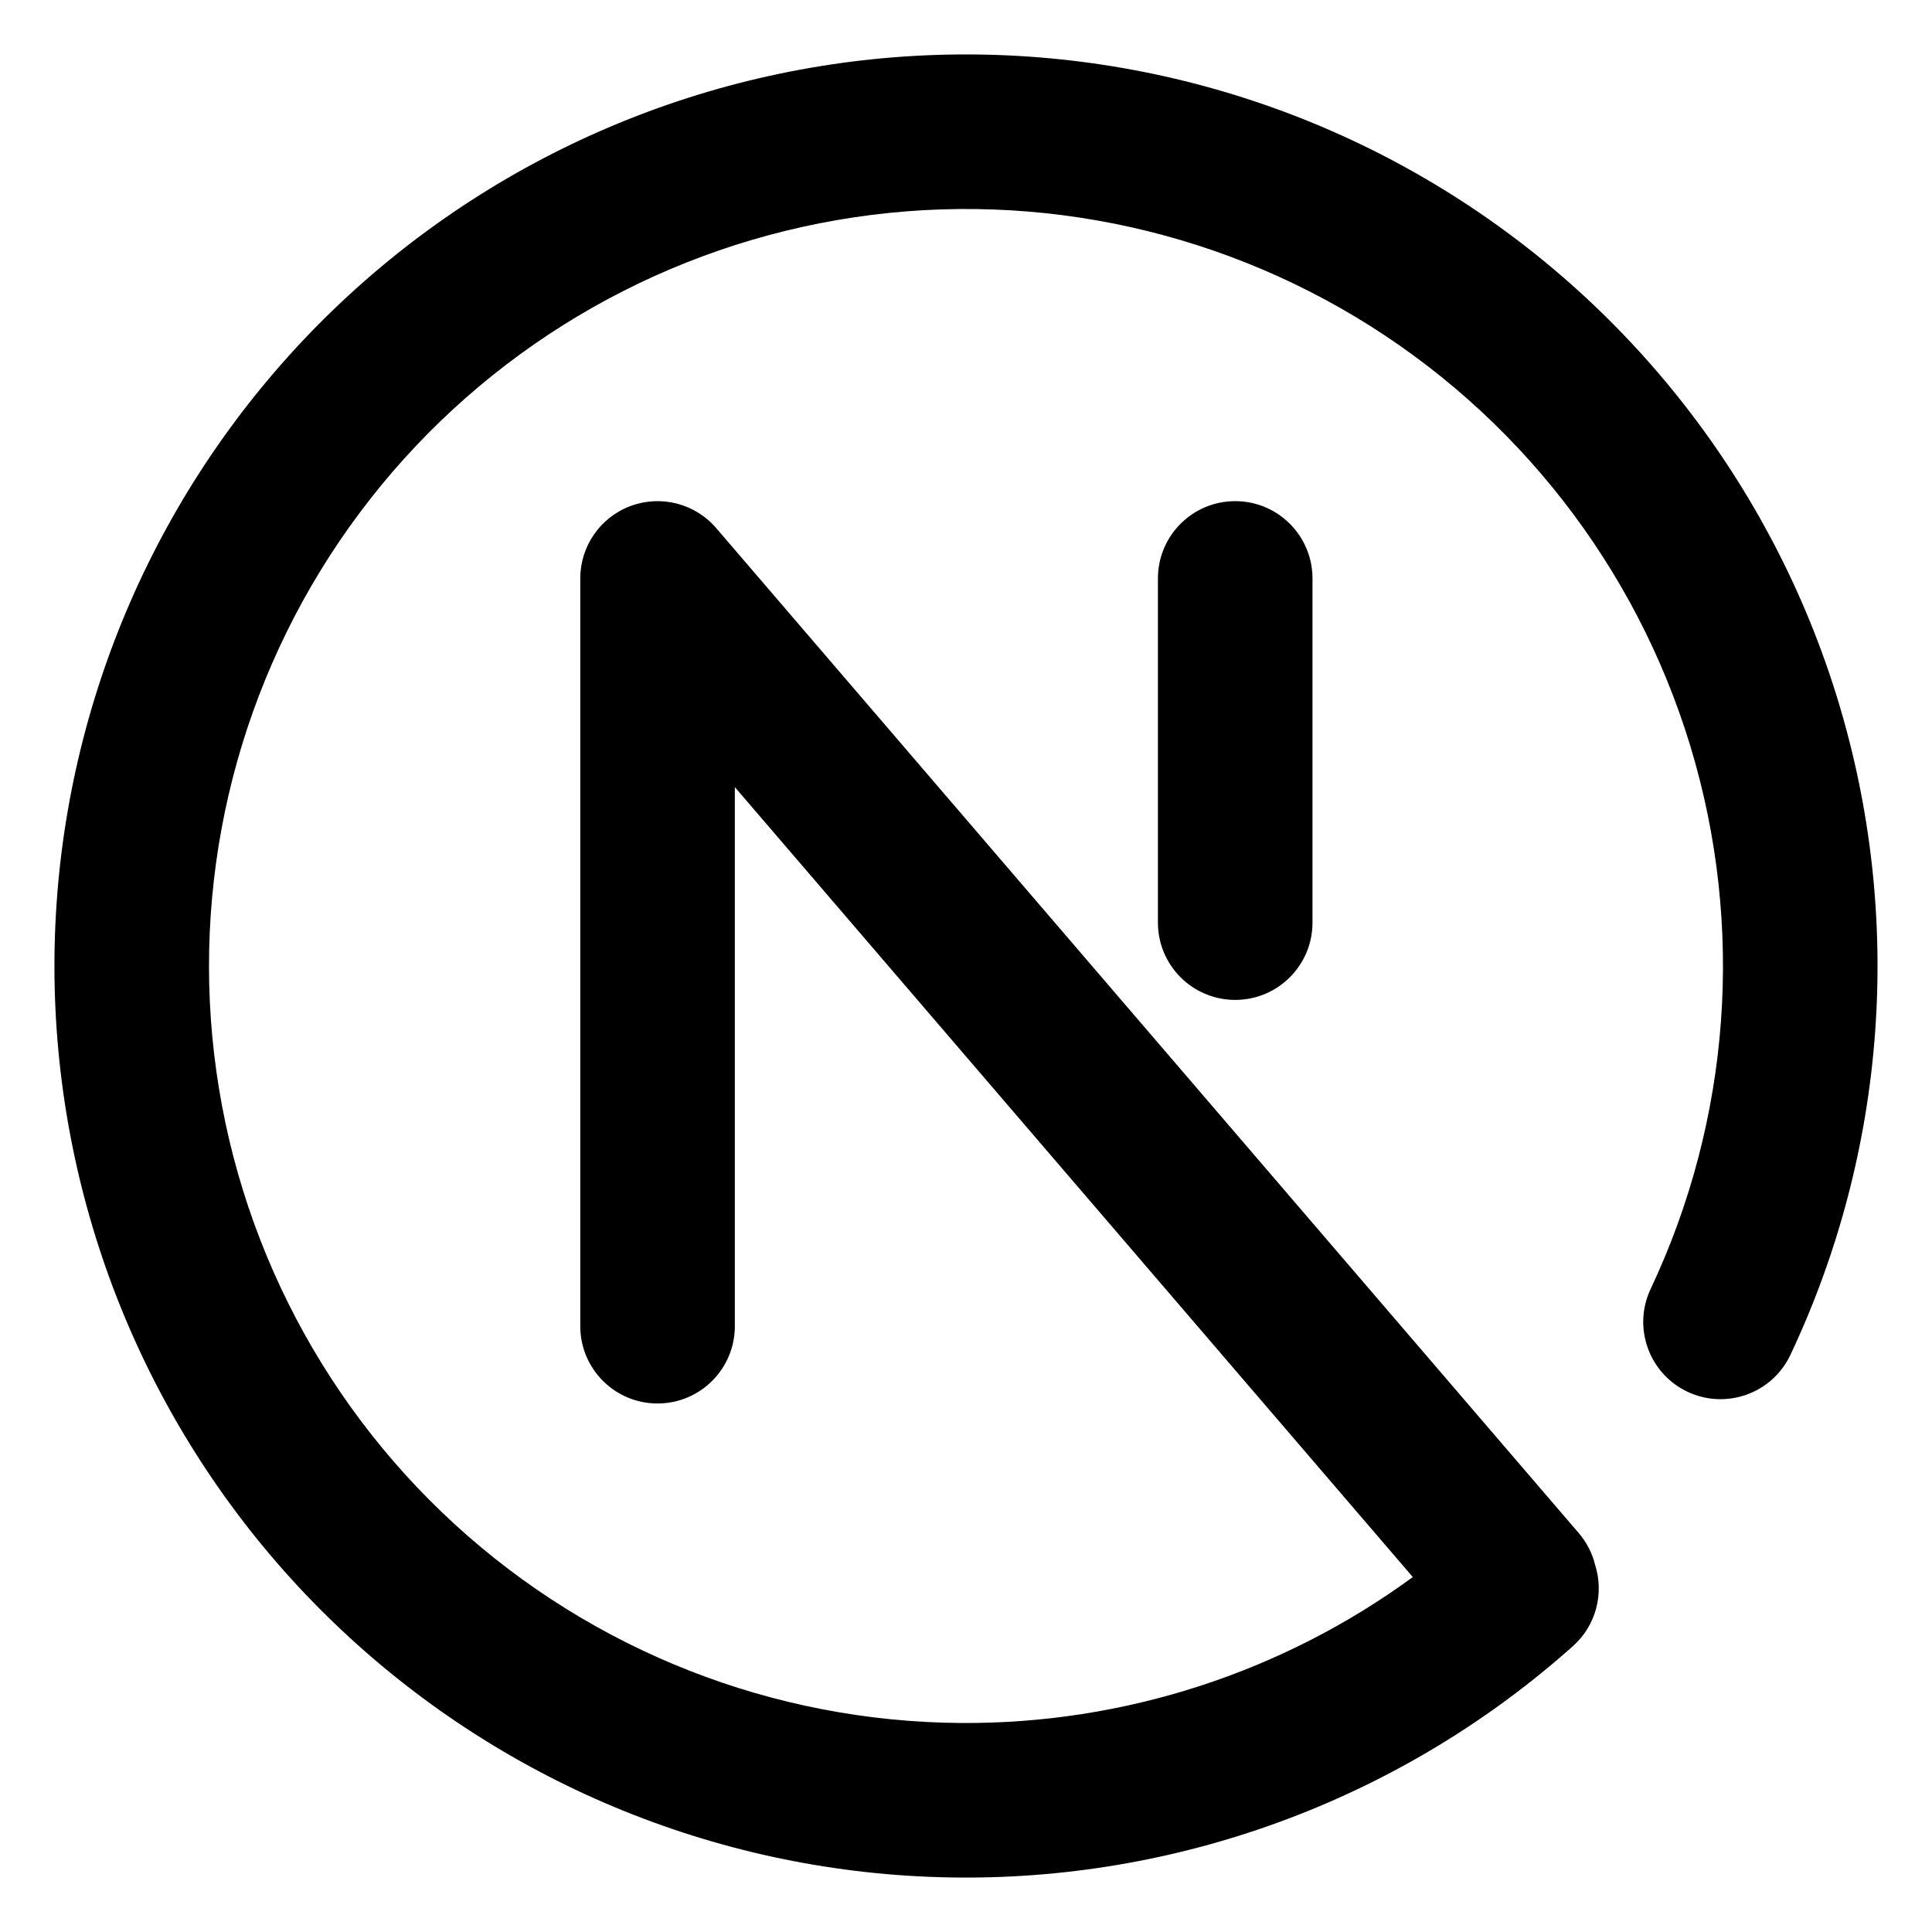 <svg width="100" height="100" viewBox="0 0 100 100" fill="none" xmlns="http://www.w3.org/2000/svg">
<path fill-rule="evenodd" clip-rule="evenodd" d="M70.181 16.415C61.857 11.413 51.971 9.68 42.442 11.554C32.912 13.428 24.418 18.774 18.607 26.555L18.607 26.555C12.795 34.337 10.081 43.999 10.99 53.669C11.899 63.338 16.367 72.326 23.527 78.887C30.687 85.449 40.029 89.118 49.741 89.182C58.178 89.237 66.371 86.569 73.127 81.629L38.035 40.741V68.644C38.035 70.853 36.244 72.644 34.035 72.644C31.825 72.644 30.035 70.853 30.035 68.644V29.939C30.035 28.266 31.076 26.769 32.645 26.188C34.215 25.607 35.98 26.064 37.07 27.334L81.713 79.349C82.139 79.845 82.422 80.415 82.566 81.009C83.026 82.465 82.628 84.12 81.415 85.203C72.69 92.99 61.383 97.259 49.688 97.182C37.993 97.105 26.744 92.687 18.122 84.785L20.613 82.067L18.122 84.785C9.5 76.884 4.12 66.061 3.025 54.418C1.93 42.774 5.199 31.139 12.197 21.768C19.195 12.398 29.423 5.96 40.898 3.704C52.373 1.448 64.278 3.534 74.302 9.558L74.302 9.558C84.326 15.582 91.756 25.114 95.15 36.305C98.544 47.497 97.661 59.55 92.672 70.127C91.73 72.125 89.346 72.981 87.348 72.039C85.35 71.096 84.494 68.713 85.437 66.715C89.58 57.931 90.313 47.921 87.495 38.627C84.676 29.333 78.506 21.417 70.181 16.415ZM67.934 29.939C67.934 27.73 66.143 25.939 63.934 25.939C61.724 25.939 59.934 27.73 59.934 29.939V47.755C59.934 49.965 61.724 51.755 63.934 51.755C66.143 51.755 67.934 49.965 67.934 47.755V29.939Z" fill="black"/>
</svg>
